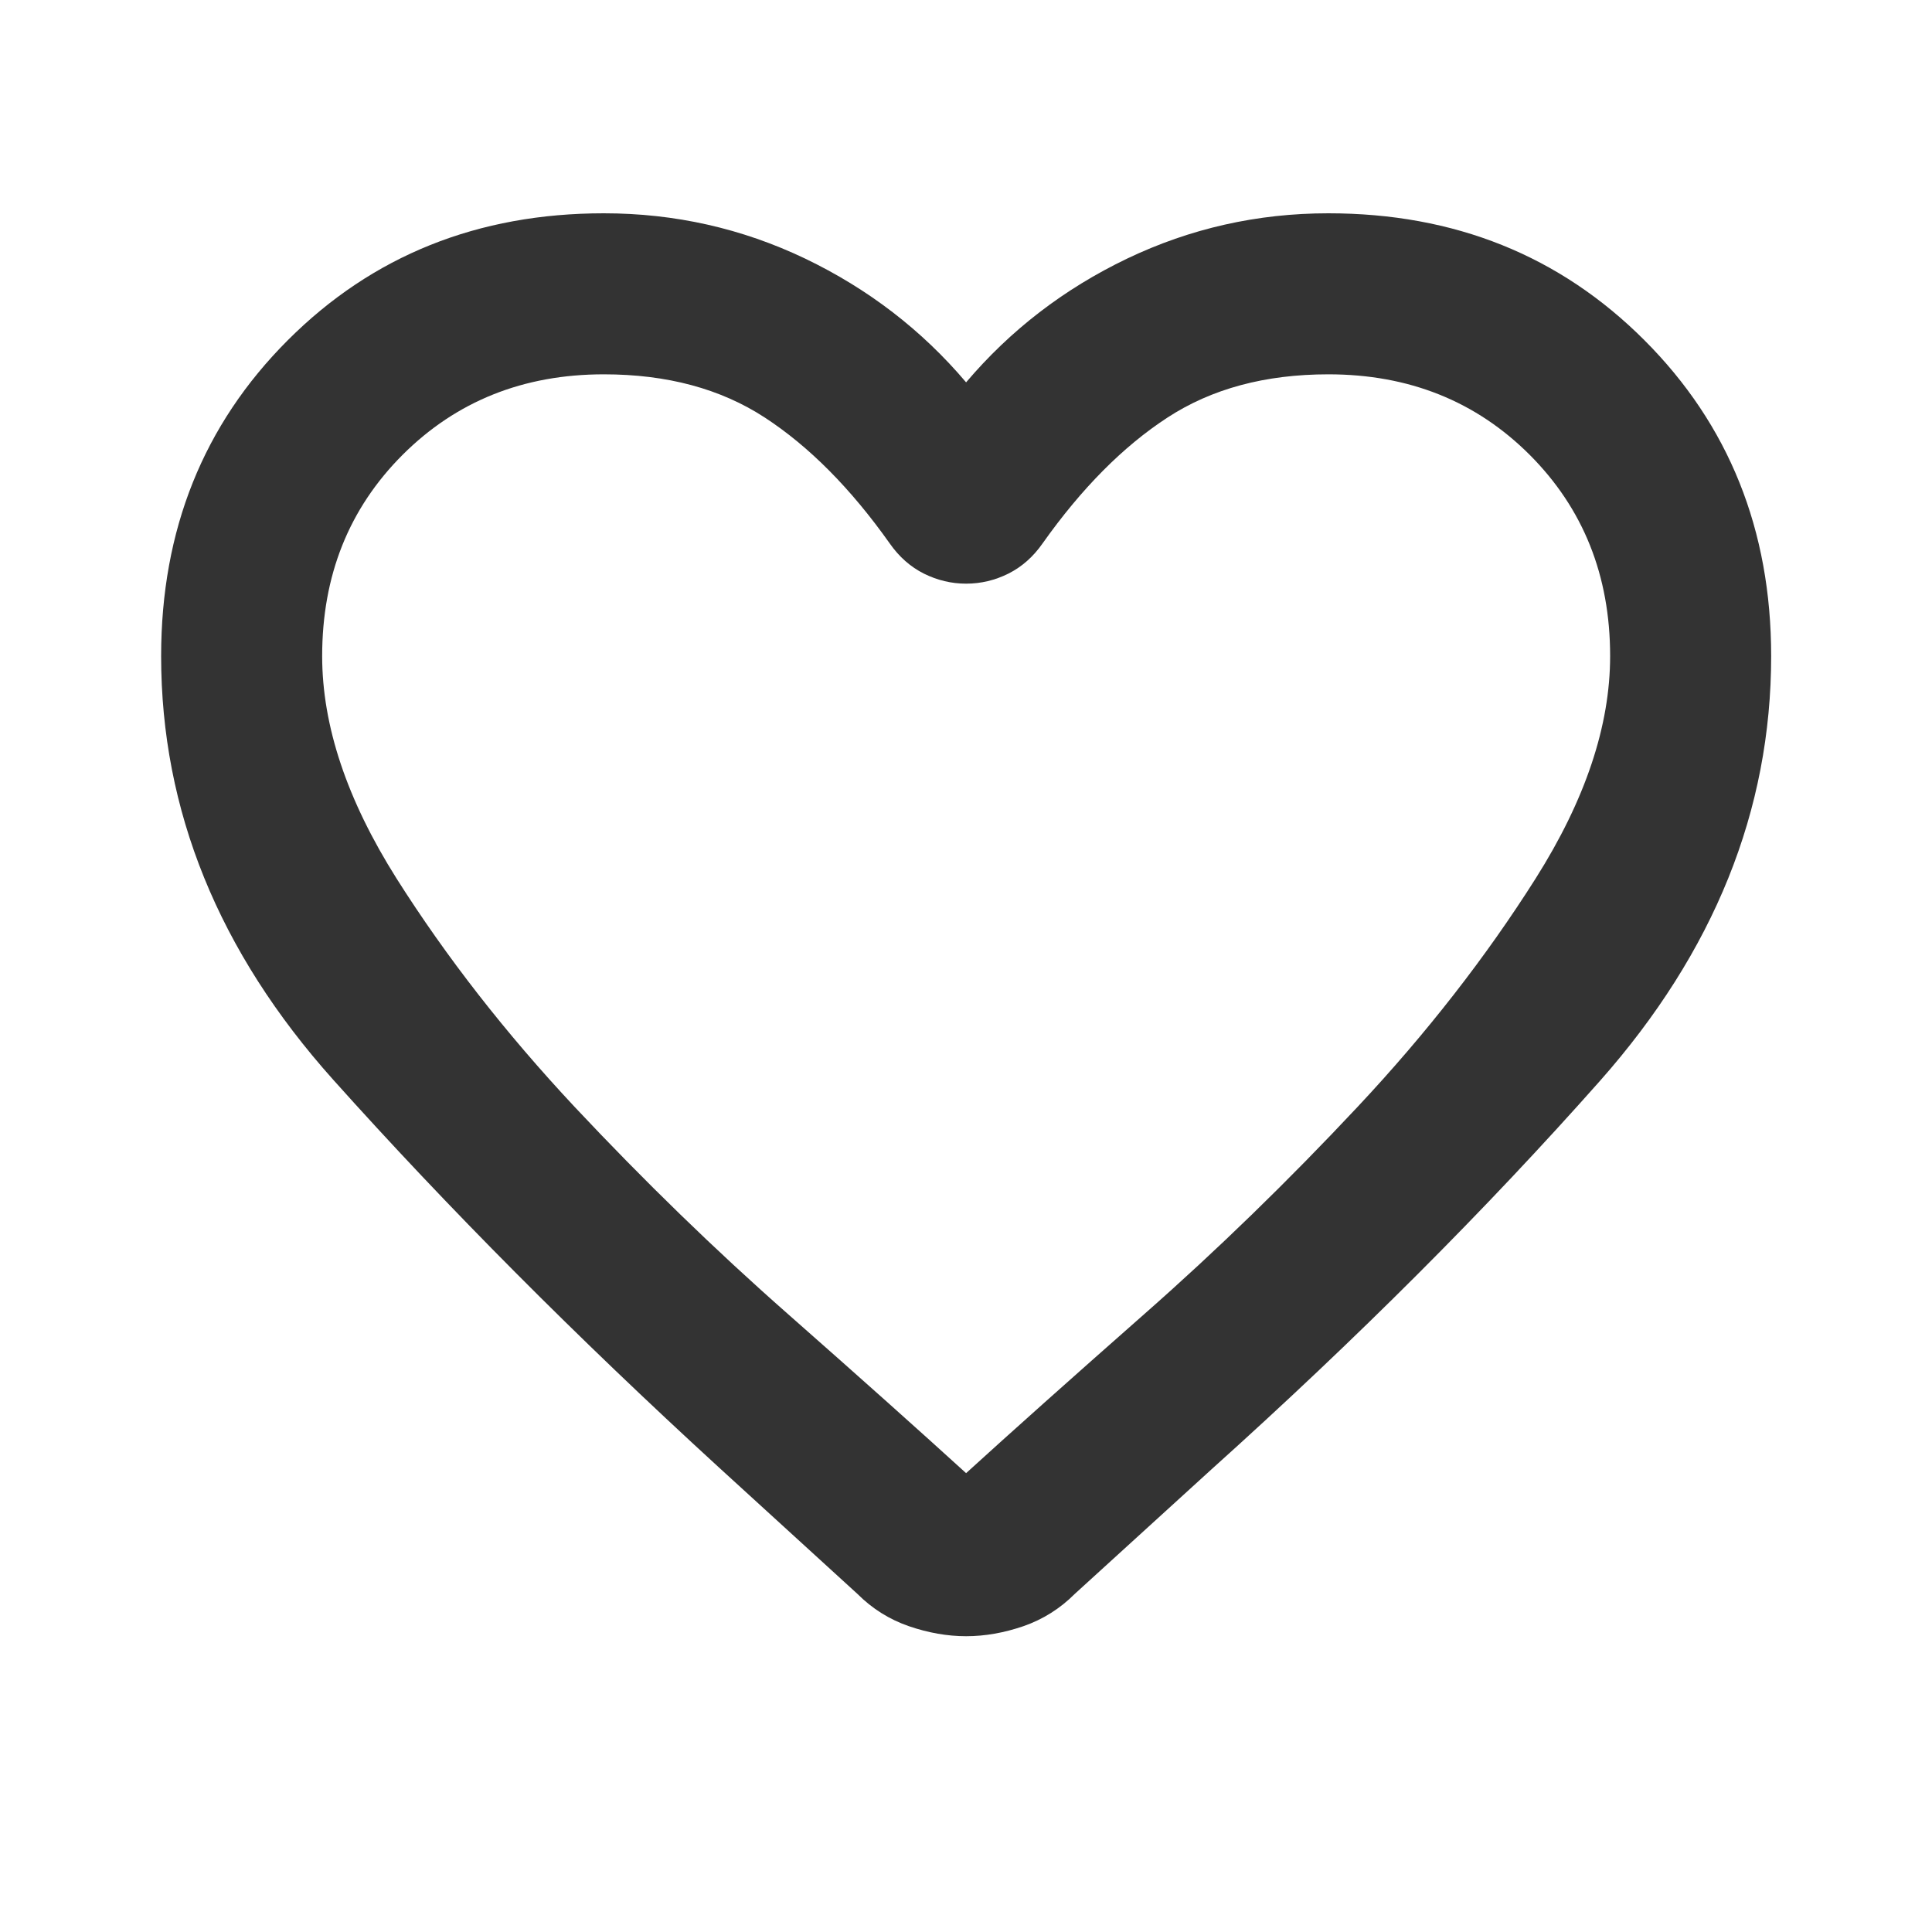 <svg width="20" height="20" viewBox="0 0 20 20" fill="none" xmlns="http://www.w3.org/2000/svg">
<mask id="mask0_203_5070" style="mask-type:alpha" maskUnits="userSpaceOnUse" x="0" y="0" width="20" height="20">
<rect width="20" height="20" fill="#D9D9D9"/>
</mask>
<g mask="url(#mask0_203_5070)">
<path d="M10.001 16.938C9.807 16.938 9.609 16.903 9.408 16.834C9.206 16.764 9.029 16.653 8.876 16.5L7.439 15.188C5.967 13.84 4.637 12.504 3.449 11.177C2.262 9.851 1.668 8.389 1.668 6.792C1.668 5.486 2.105 4.396 2.98 3.521C3.855 2.646 4.946 2.208 6.251 2.208C6.987 2.208 7.682 2.365 8.335 2.677C8.987 2.99 9.543 3.417 10.001 3.958C10.46 3.417 11.015 2.99 11.668 2.677C12.321 2.365 13.015 2.208 13.751 2.208C15.057 2.208 16.147 2.646 17.022 3.521C17.897 4.396 18.335 5.486 18.335 6.792C18.335 8.389 17.744 9.854 16.564 11.188C15.383 12.521 14.043 13.861 12.543 15.209L11.126 16.5C10.973 16.653 10.796 16.764 10.595 16.834C10.394 16.903 10.196 16.938 10.001 16.938ZM9.21 5.625C8.807 5.056 8.376 4.622 7.918 4.323C7.46 4.024 6.904 3.875 6.251 3.875C5.418 3.875 4.724 4.153 4.168 4.708C3.612 5.264 3.335 5.958 3.335 6.792C3.335 7.514 3.592 8.281 4.105 9.094C4.619 9.906 5.234 10.695 5.949 11.459C6.665 12.222 7.401 12.938 8.158 13.604C8.915 14.271 9.529 14.82 10.001 15.25C10.473 14.82 11.088 14.271 11.845 13.604C12.602 12.938 13.338 12.222 14.053 11.459C14.769 10.695 15.383 9.906 15.897 9.094C16.411 8.281 16.668 7.514 16.668 6.792C16.668 5.958 16.39 5.264 15.835 4.708C15.279 4.153 14.585 3.875 13.751 3.875C13.098 3.875 12.543 4.024 12.085 4.323C11.626 4.622 11.196 5.056 10.793 5.625C10.696 5.764 10.578 5.868 10.439 5.938C10.3 6.007 10.154 6.042 10.001 6.042C9.849 6.042 9.703 6.007 9.564 5.938C9.425 5.868 9.307 5.764 9.21 5.625Z" fill="#333333"/>
</g>
</svg>
